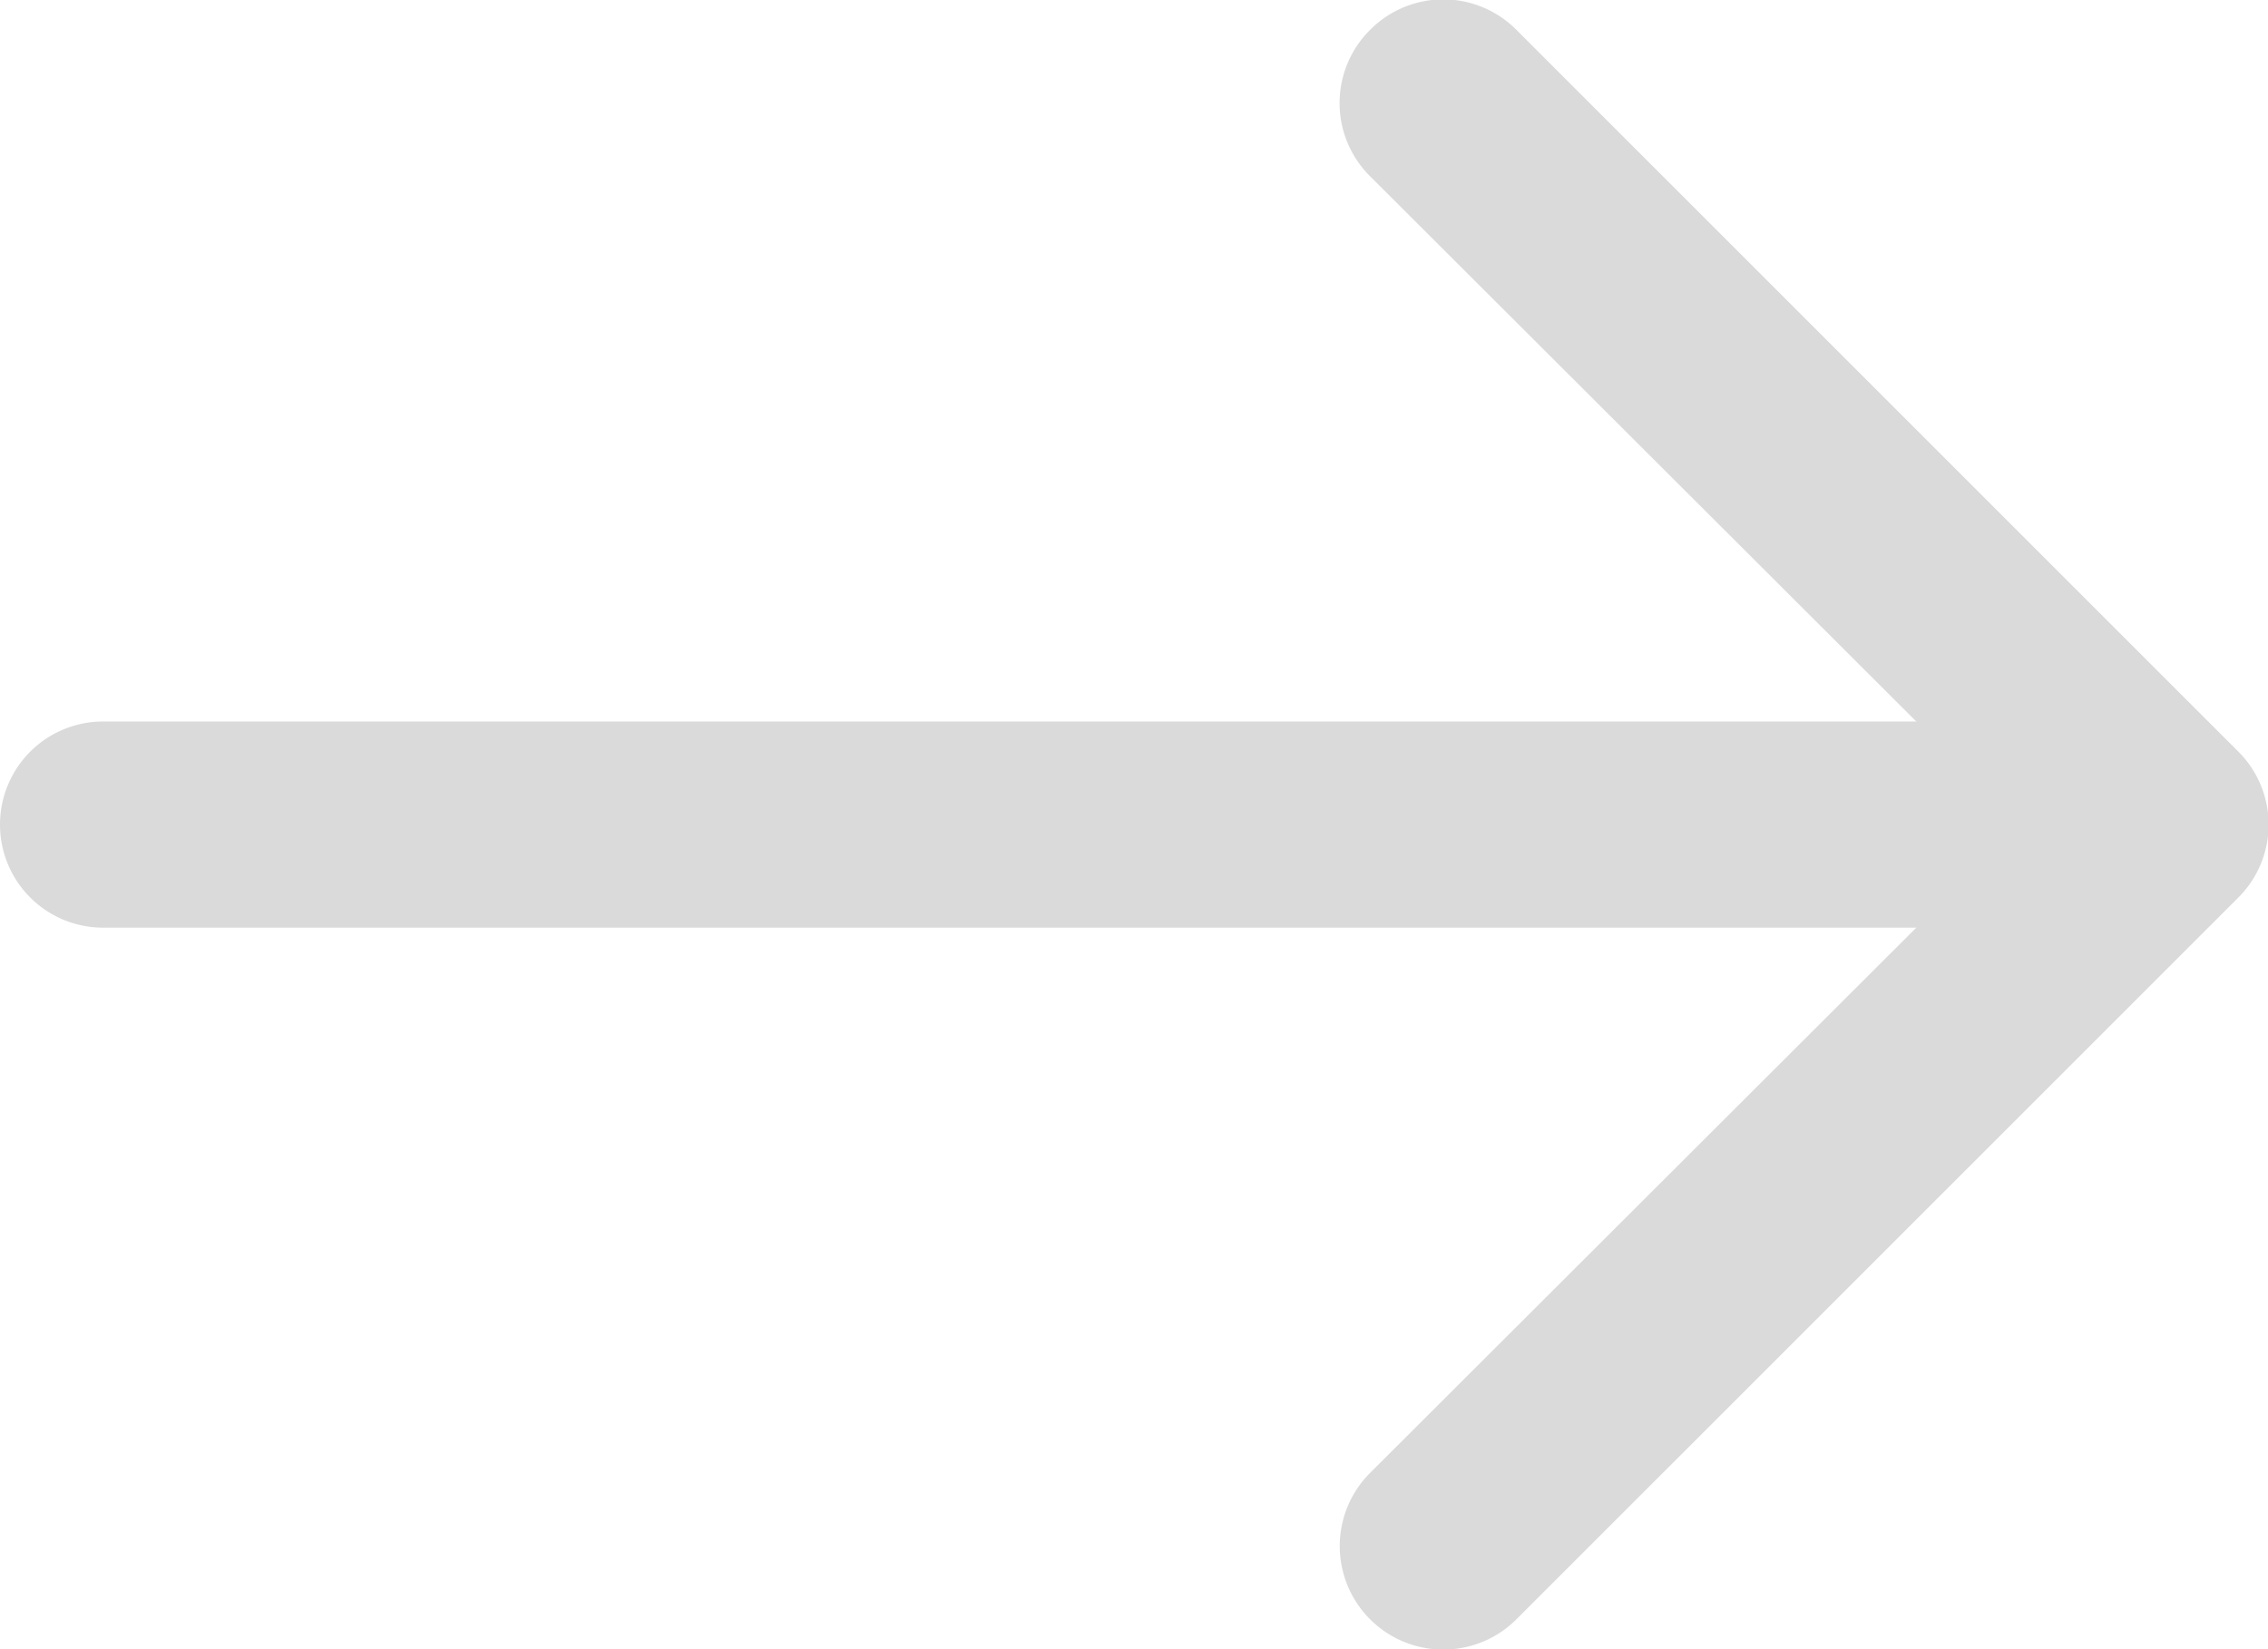 <svg xmlns="http://www.w3.org/2000/svg" viewBox="0 0 22 16"><defs><style>.a{fill:#dadada;}</style></defs><title>Artboard 1</title><path class="a" d="M0,8A1,1,0,0,1,1,7H21a1,1,0,0,1,0,2H1A1,1,0,0,1,0,8Z"/><path class="a" d="M13.29.29a1,1,0,0,1,1.42,0l7,7a1,1,0,0,1,0,1.42l-7,7a1,1,0,0,1-1.42-1.42L19.59,8l-6.3-6.29A1,1,0,0,1,13.29.29Z"/></svg>